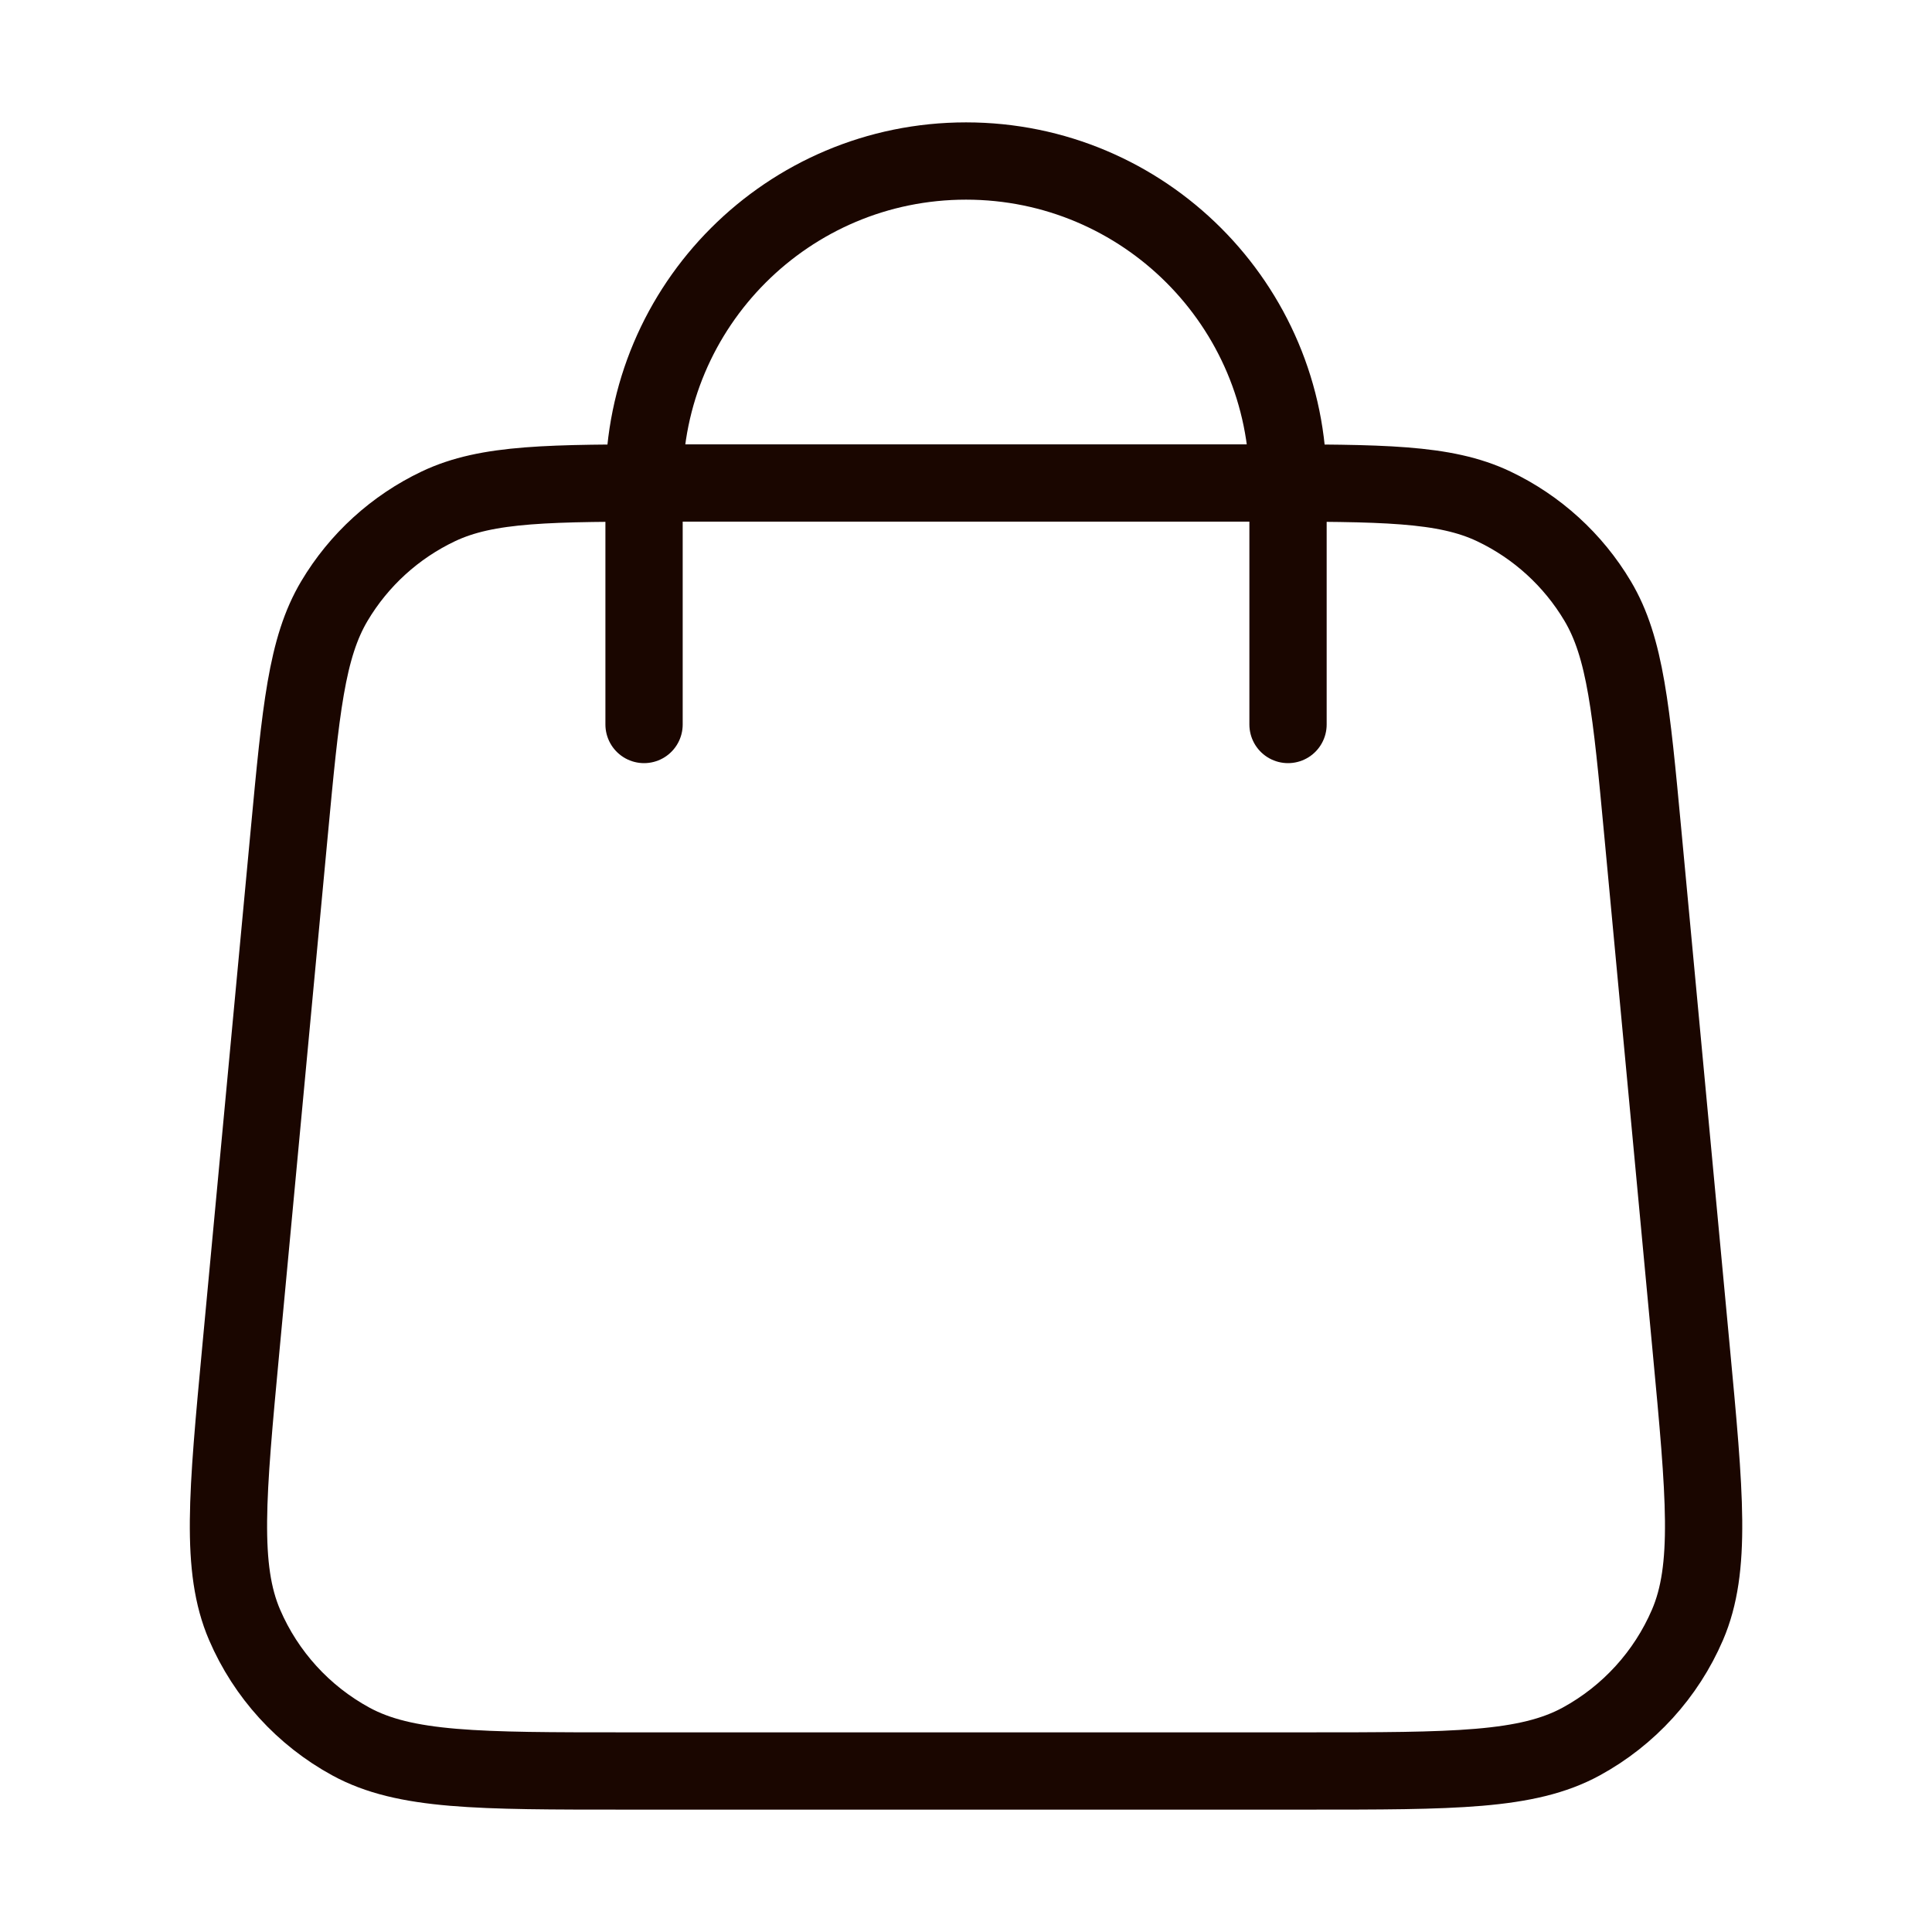 <svg width="50" height="50" viewBox="0 0 50 50" fill="none" xmlns="http://www.w3.org/2000/svg">
<path d="M33.334 18.75V12.5C33.334 7.898 29.603 4.167 25.001 4.167C20.398 4.167 16.668 7.898 16.668 12.5V18.75M7.484 21.567L6.234 34.9C5.879 38.691 5.701 40.586 6.33 42.051C6.883 43.337 7.851 44.4 9.08 45.07C10.479 45.833 12.383 45.833 16.191 45.833H33.811C37.619 45.833 39.523 45.833 40.922 45.07C42.15 44.4 43.119 43.337 43.672 42.051C44.301 40.586 44.123 38.691 43.767 34.9L42.517 21.567C42.217 18.365 42.067 16.765 41.347 15.555C40.713 14.489 39.776 13.636 38.656 13.104C37.384 12.5 35.776 12.5 32.561 12.5H17.441C14.225 12.5 12.617 12.5 11.345 13.104C10.225 13.636 9.288 14.489 8.654 15.555C7.934 16.765 7.784 18.365 7.484 21.567Z" stroke="#1A0600" stroke-width="2" stroke-linecap="round" stroke-linejoin="round"/>
</svg>

